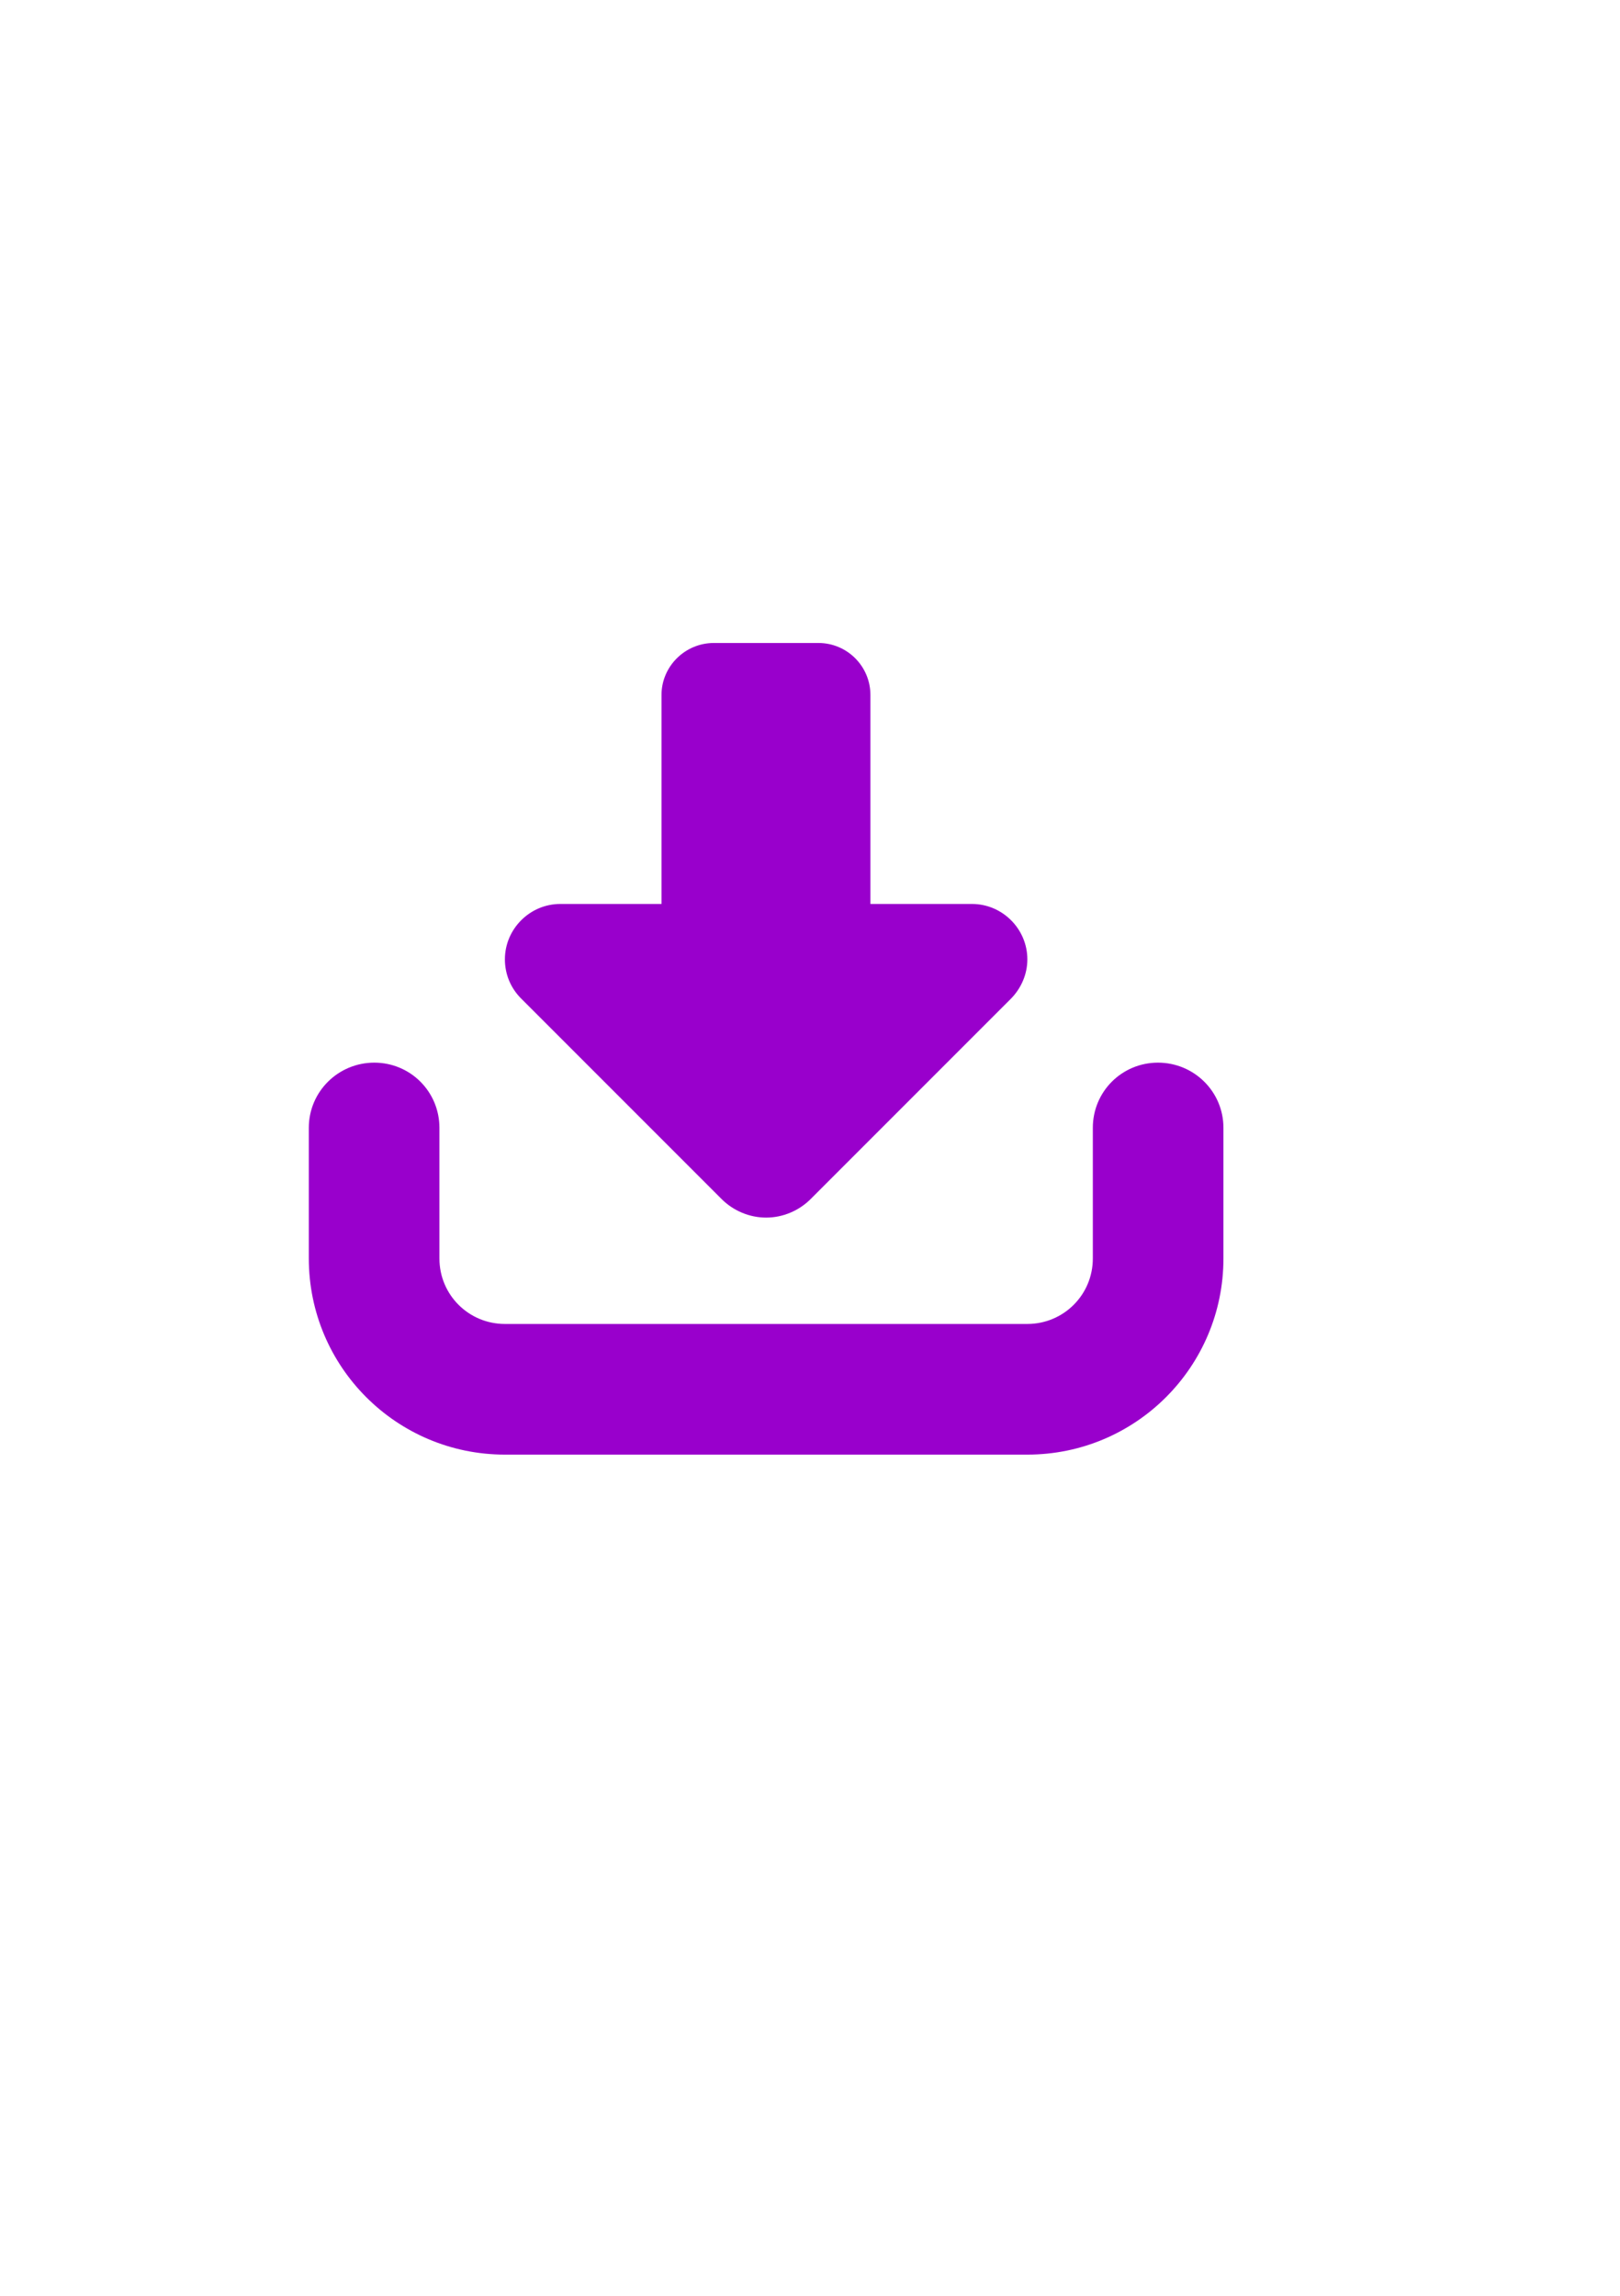 <?xml version="1.0" encoding="UTF-8"?>
<!DOCTYPE svg PUBLIC "-//W3C//DTD SVG 1.1//EN" "http://www.w3.org/Graphics/SVG/1.1/DTD/svg11.dtd">
<!-- Creator: CorelDRAW -->
<svg xmlns="http://www.w3.org/2000/svg" xml:space="preserve" width="48px" height="68px" version="1.1" style="shape-rendering:geometricPrecision; text-rendering:geometricPrecision; image-rendering:optimizeQuality; fill-rule:evenodd; clip-rule:evenodd"
viewBox="0 0 48 67.89"
 xmlns:xlink="http://www.w3.org/1999/xlink"
 xmlns:xodm="http://www.corel.com/coreldraw/odm/2003">
 <defs>
  <style type="text/css">
   <![CDATA[
    .fil0 {fill:#9900CC;fill-rule:nonzero}
   ]]>
  </style>
 </defs>
 <g id="Слой_x0020_1">
  <path class="fil0" d="M13.02 33.35l0 3.87c0,1.08 0.87,1.94 1.94,1.94l15.48 0c1.07,0 1.94,-0.86 1.94,-1.94l0 -3.87c0,-1.07 0.86,-1.93 1.93,-1.93 1.07,0 1.94,0.86 1.94,1.93l0 3.87c0,3.21 -2.6,5.81 -5.81,5.81l-15.48 0c-3.21,0 -5.81,-2.6 -5.81,-5.81l0 -3.87c0,-1.07 0.87,-1.93 1.94,-1.93 1.07,0 1.93,0.86 1.93,1.93l0 0zm16.94 -3.83l-5.94 5.94c-0.35,0.35 -0.83,0.55 -1.32,0.55 -0.49,0 -0.97,-0.2 -1.32,-0.55l-5.94 -5.94c-0.31,-0.31 -0.48,-0.72 -0.48,-1.16 0,-0.9 0.74,-1.64 1.64,-1.64l3 0 0 -6.19c0,-0.85 0.7,-1.54 1.55,-1.54l3.1 0c0.85,0 1.54,0.69 1.54,1.54l0 6.19 3.01 0c0.9,0 1.64,0.74 1.64,1.64 0,0.44 -0.18,0.85 -0.48,1.16z"/>
 </g>
</svg>
